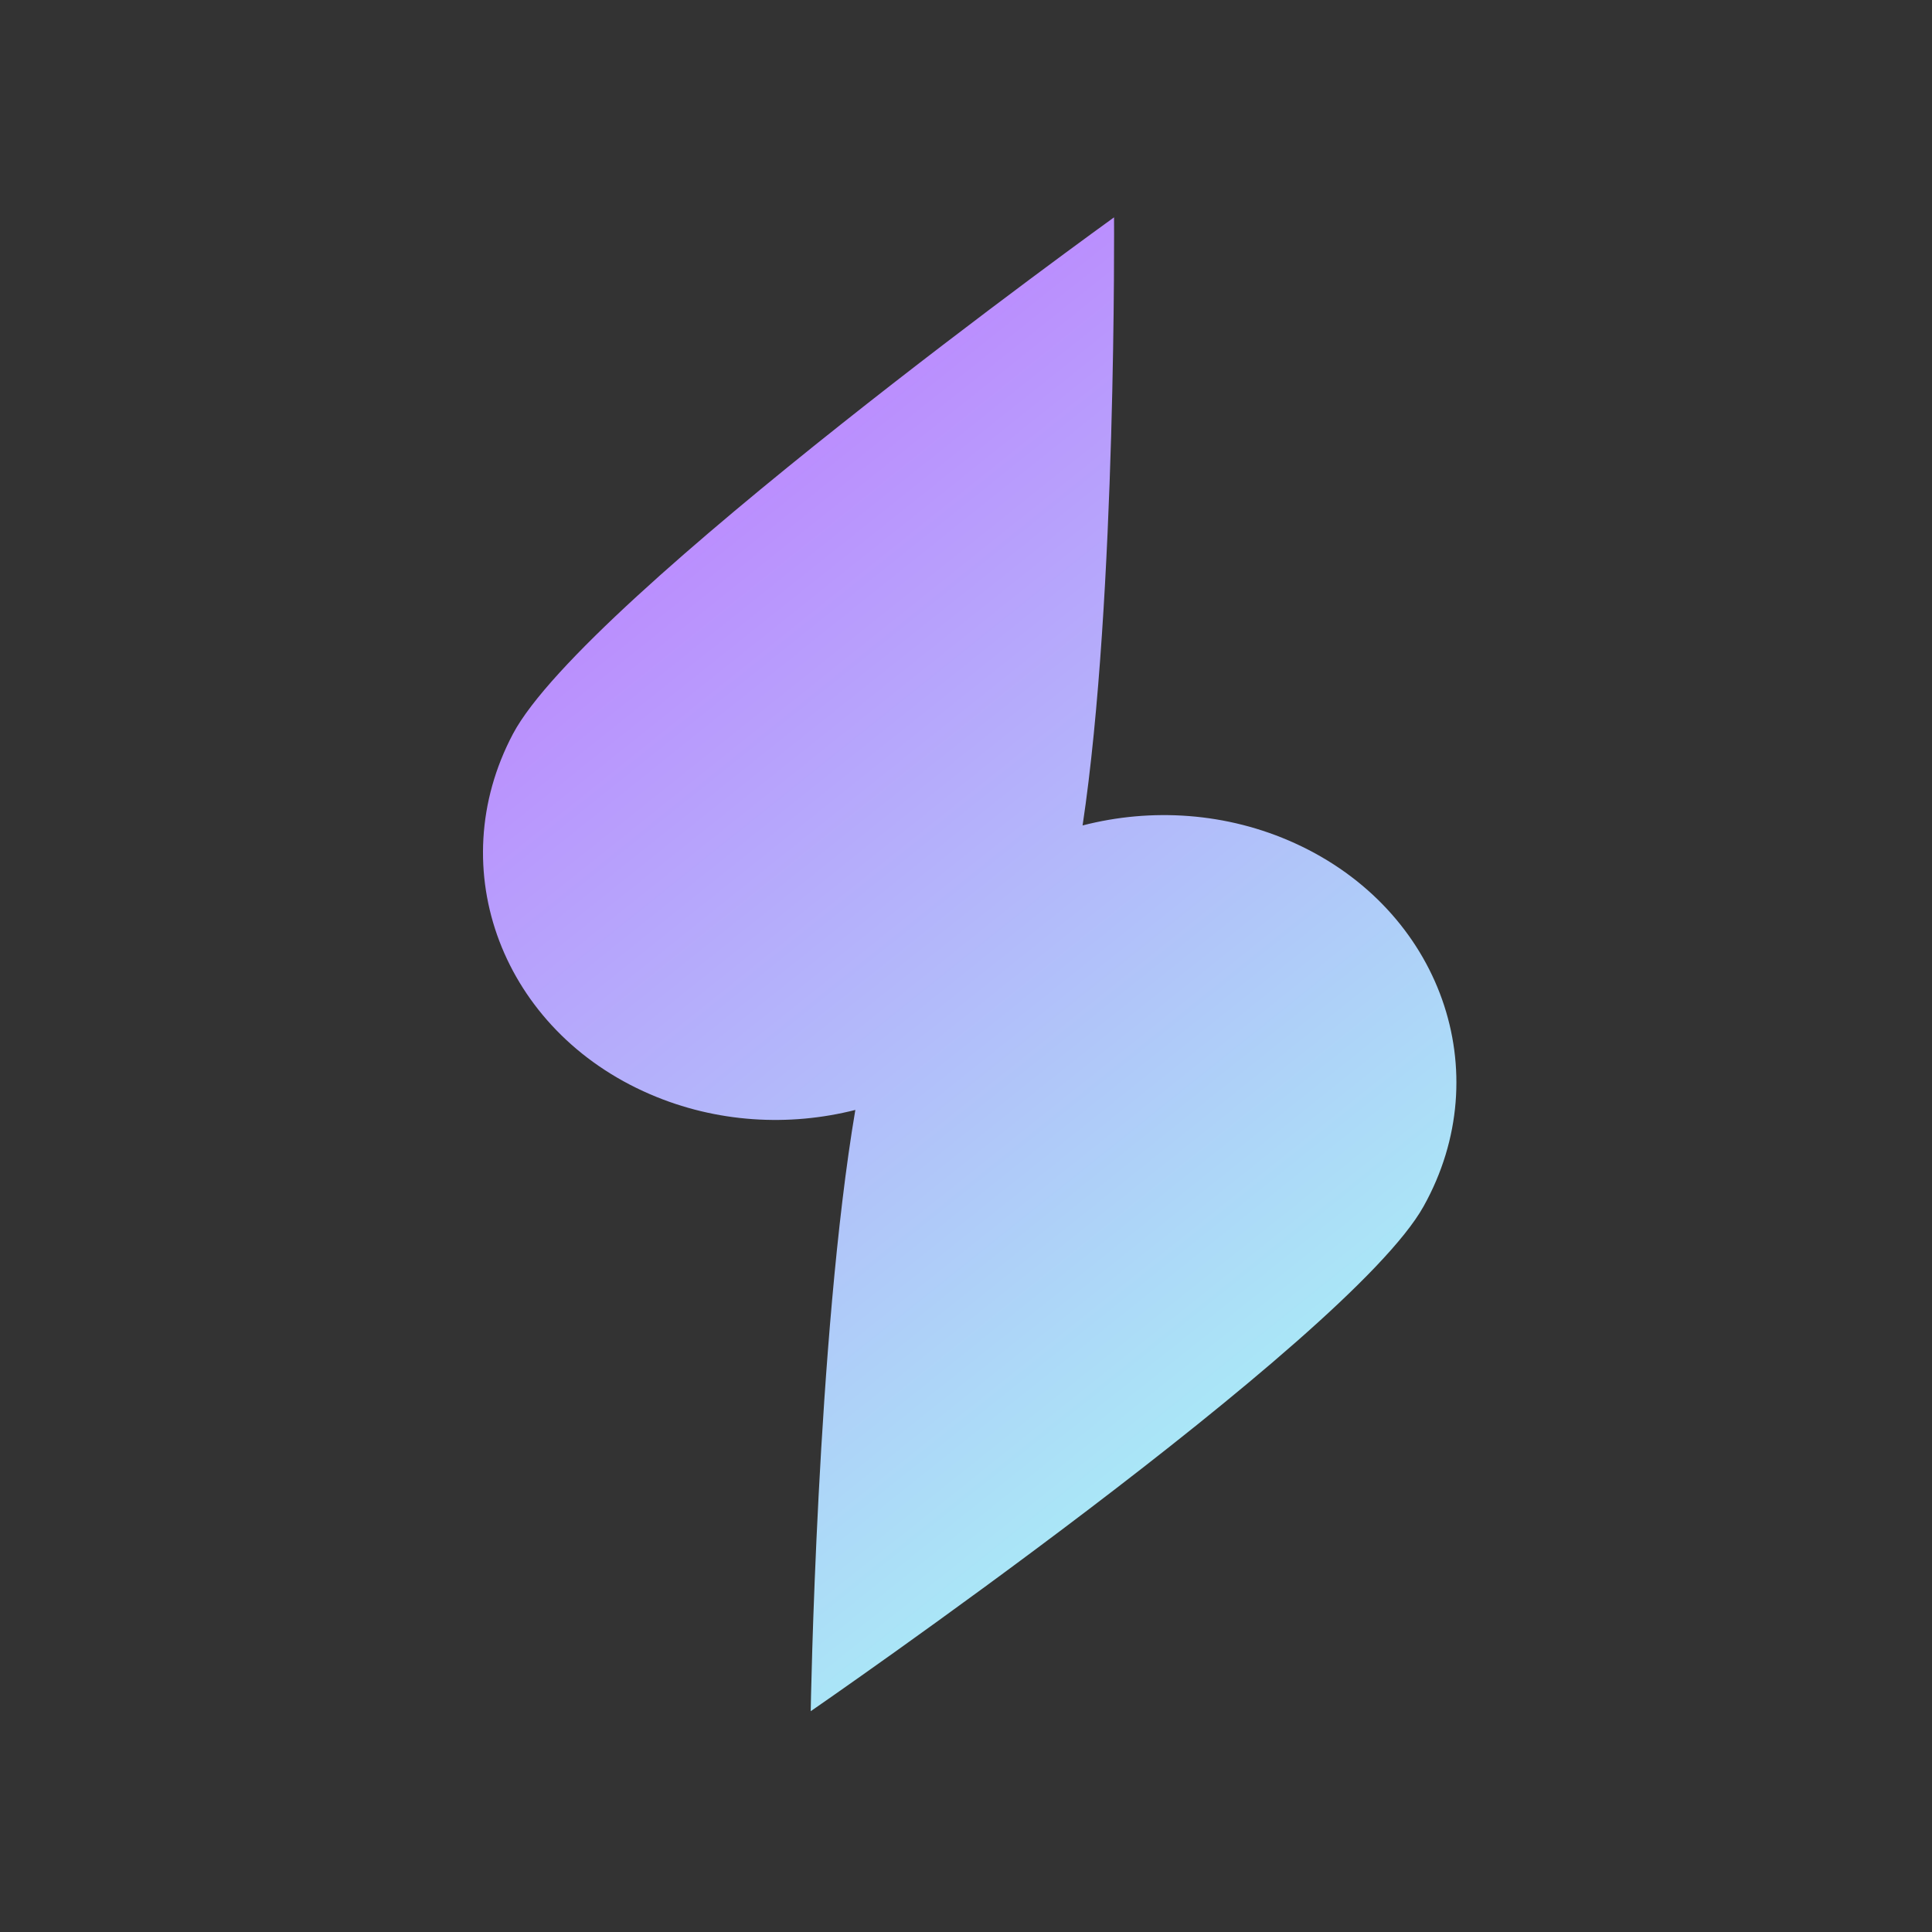 <svg width="32" height="32" viewBox="0 0 32 32" fill="none" xmlns="http://www.w3.org/2000/svg">
<rect x="0" y="0" width="32" height="32" fill="#333333" stroke="none"/>
<path d="M14.167 18.384C13.07 18.663 11.867 18.599 10.767 18.124C8.325 17.072 7.309 14.4 8.496 12.156C9.684 9.912 18.452 3.6 18.452 3.6C18.452 3.6 18.497 9.912 17.931 13.672C19.069 13.378 20.32 13.453 21.45 13.968C23.866 15.068 24.819 17.76 23.579 19.981C22.34 22.202 13.428 28.343 13.428 28.343C13.428 28.343 13.53 22.145 14.167 18.384Z" fill="url(#paint0_linear_3758_1842)"/>
<defs>
<linearGradient id="paint0_linear_3758_1842" x1="8" y1="7.6" x2="22.9" y2="26.2" gradientUnits="userSpaceOnUse">
<stop stop-color="#BE7DFF"/>
<stop offset="1" stop-color="#A6FBF5"/>
</linearGradient>
</defs>
</svg>

